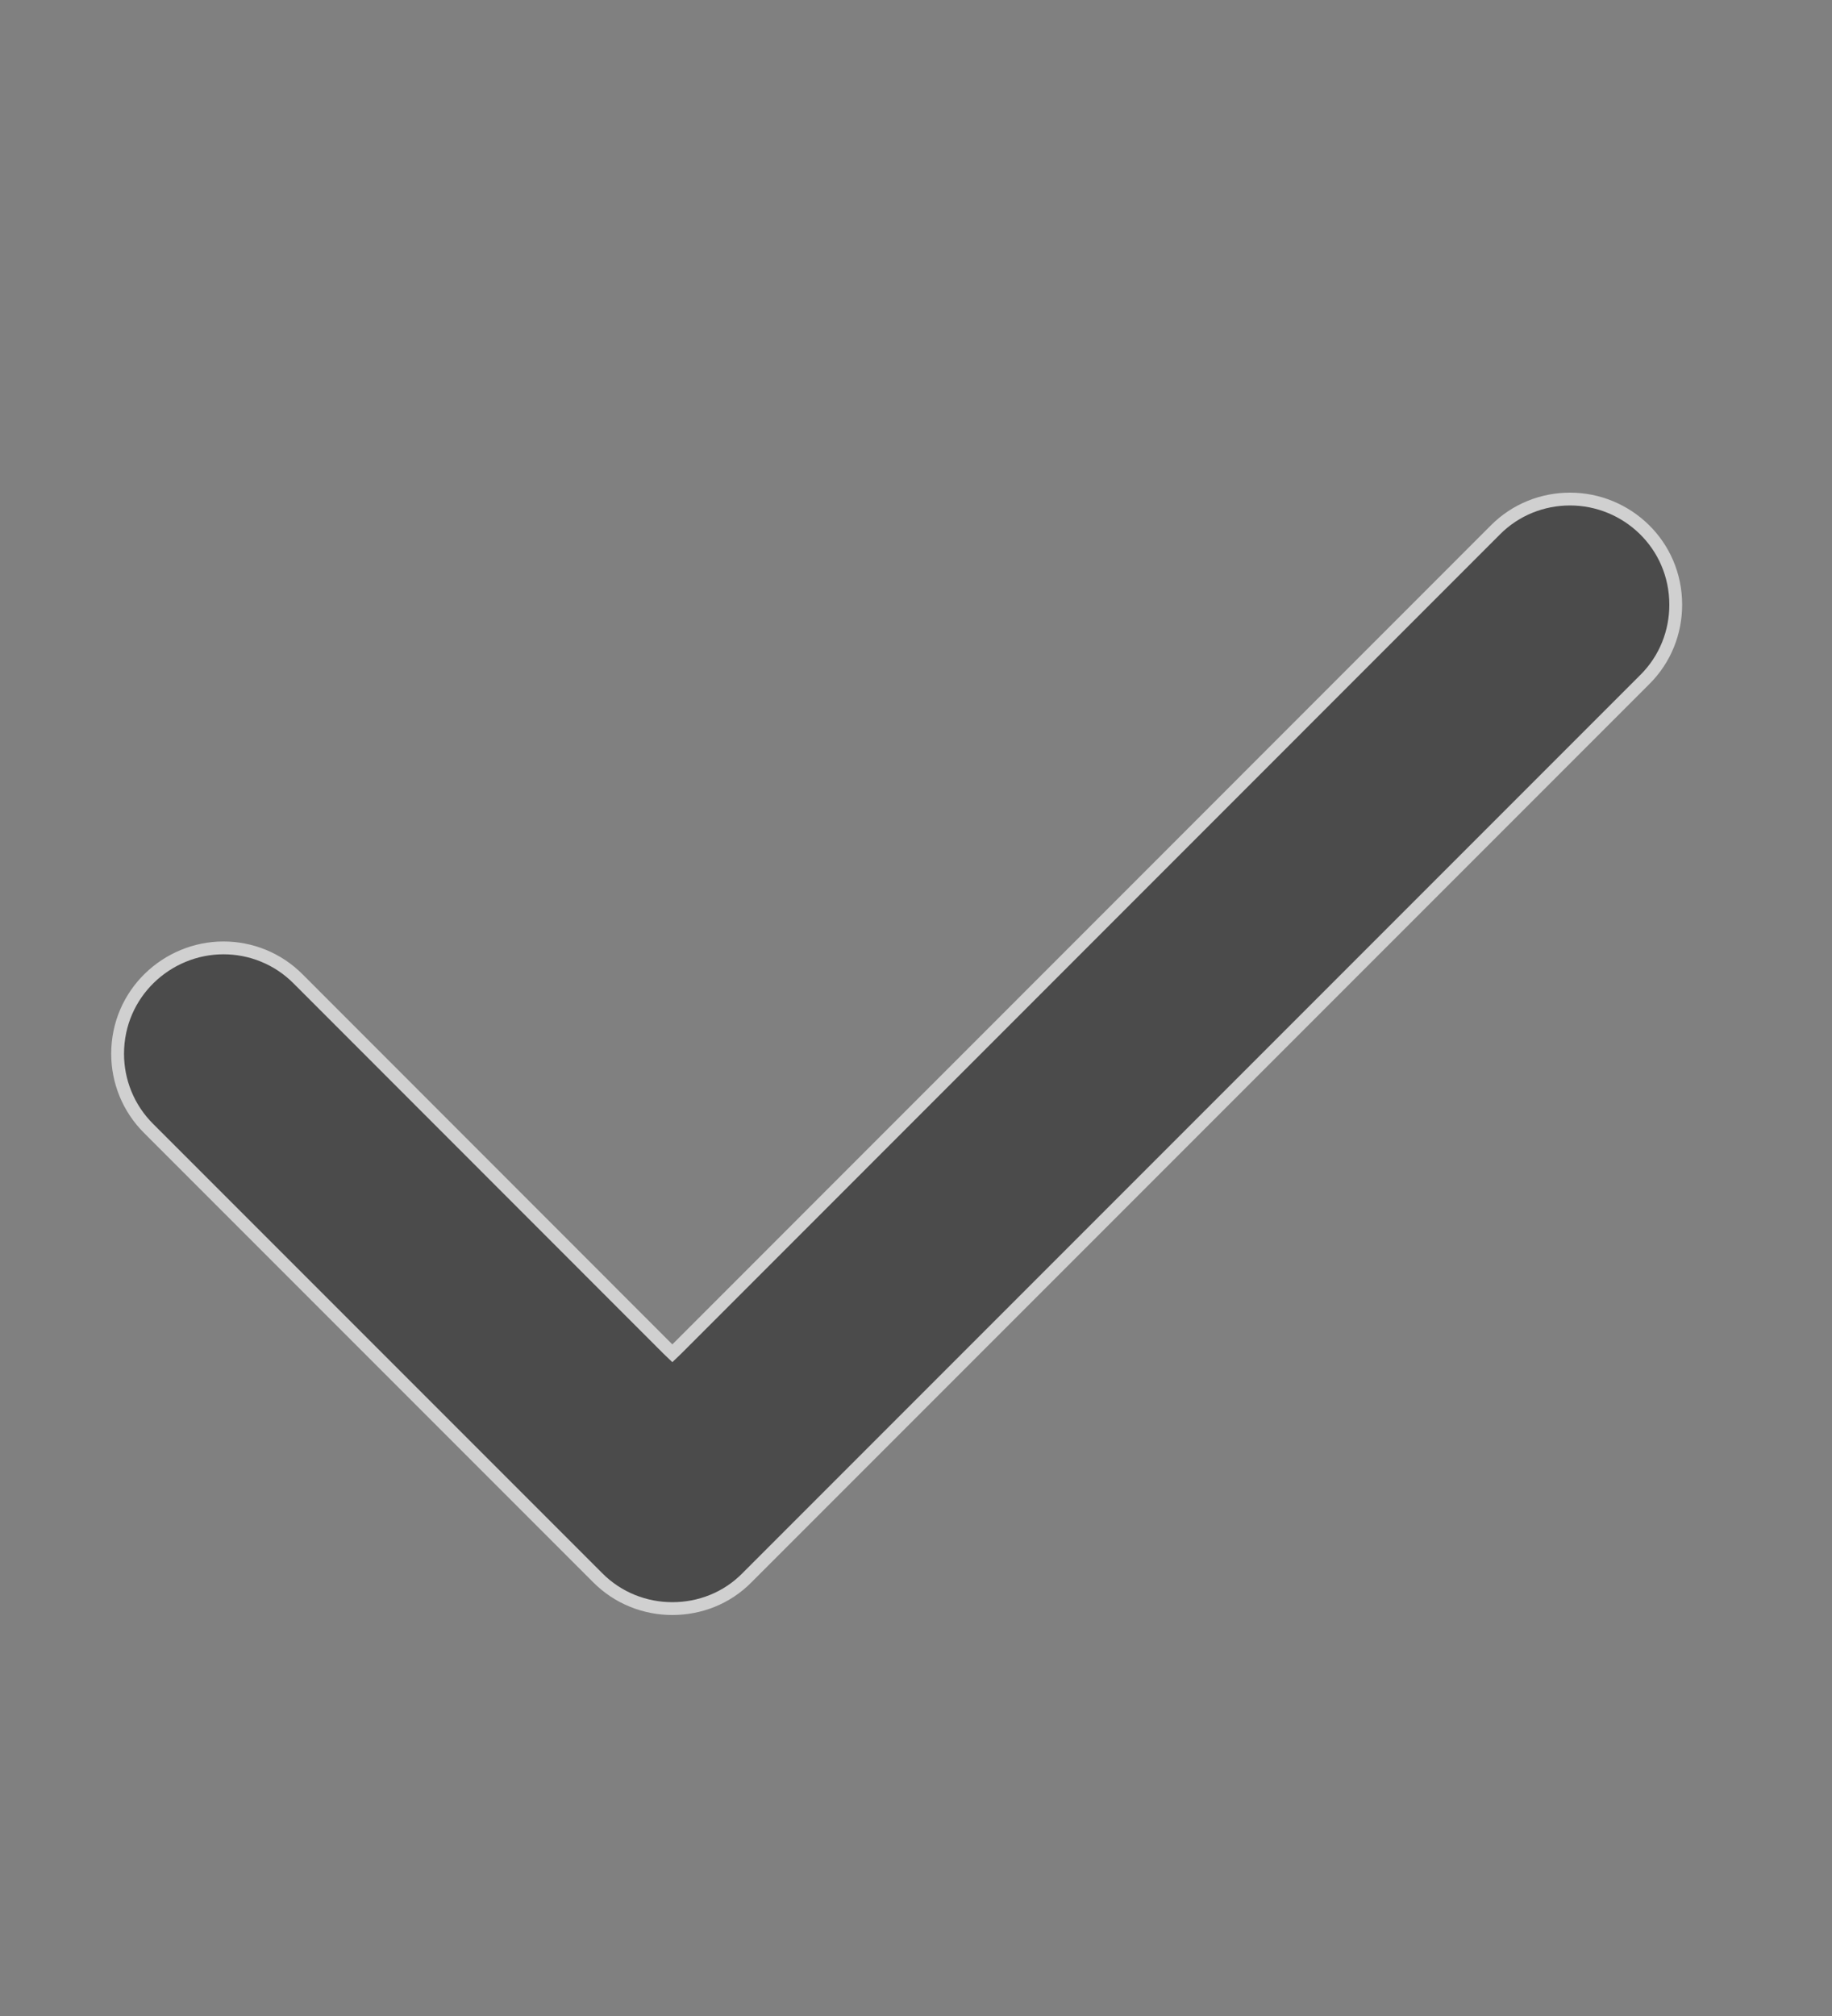 <svg width="10" height="11" viewBox="0 0 10 11" fill="none" xmlns="http://www.w3.org/2000/svg">
<rect x="0" y="0" width="10" height="11" fill="#808080" stroke="none"/>
<g opacity="0.7" clip-path="url(#clip0_70_15672)">
<path d="M8.978 3.708L8.978 3.708L4.078 8.608L4.078 8.608C3.966 8.722 3.818 8.777 3.67 8.777C3.522 8.777 3.374 8.721 3.262 8.608L3.262 8.608L0.812 6.158L0.812 6.158C0.699 6.046 0.642 5.898 0.642 5.75C0.642 5.42 0.912 5.172 1.22 5.172C1.368 5.172 1.516 5.229 1.628 5.342L1.628 5.342L3.645 7.36L3.67 7.384L3.695 7.36L8.162 2.892L8.162 2.892C8.274 2.779 8.422 2.723 8.57 2.723C8.879 2.723 9.147 2.97 9.147 3.3C9.147 3.448 9.091 3.596 8.978 3.708Z" fill="#343434" stroke="#F2F2F2" stroke-width="0.07"/>
</g>
<defs>
<clipPath id="clip0_70_15672">
<rect width="9.8" height="9.8" fill="white" transform="translate(-0.004 0.85)"/>
</clipPath>
</defs>
</svg>
